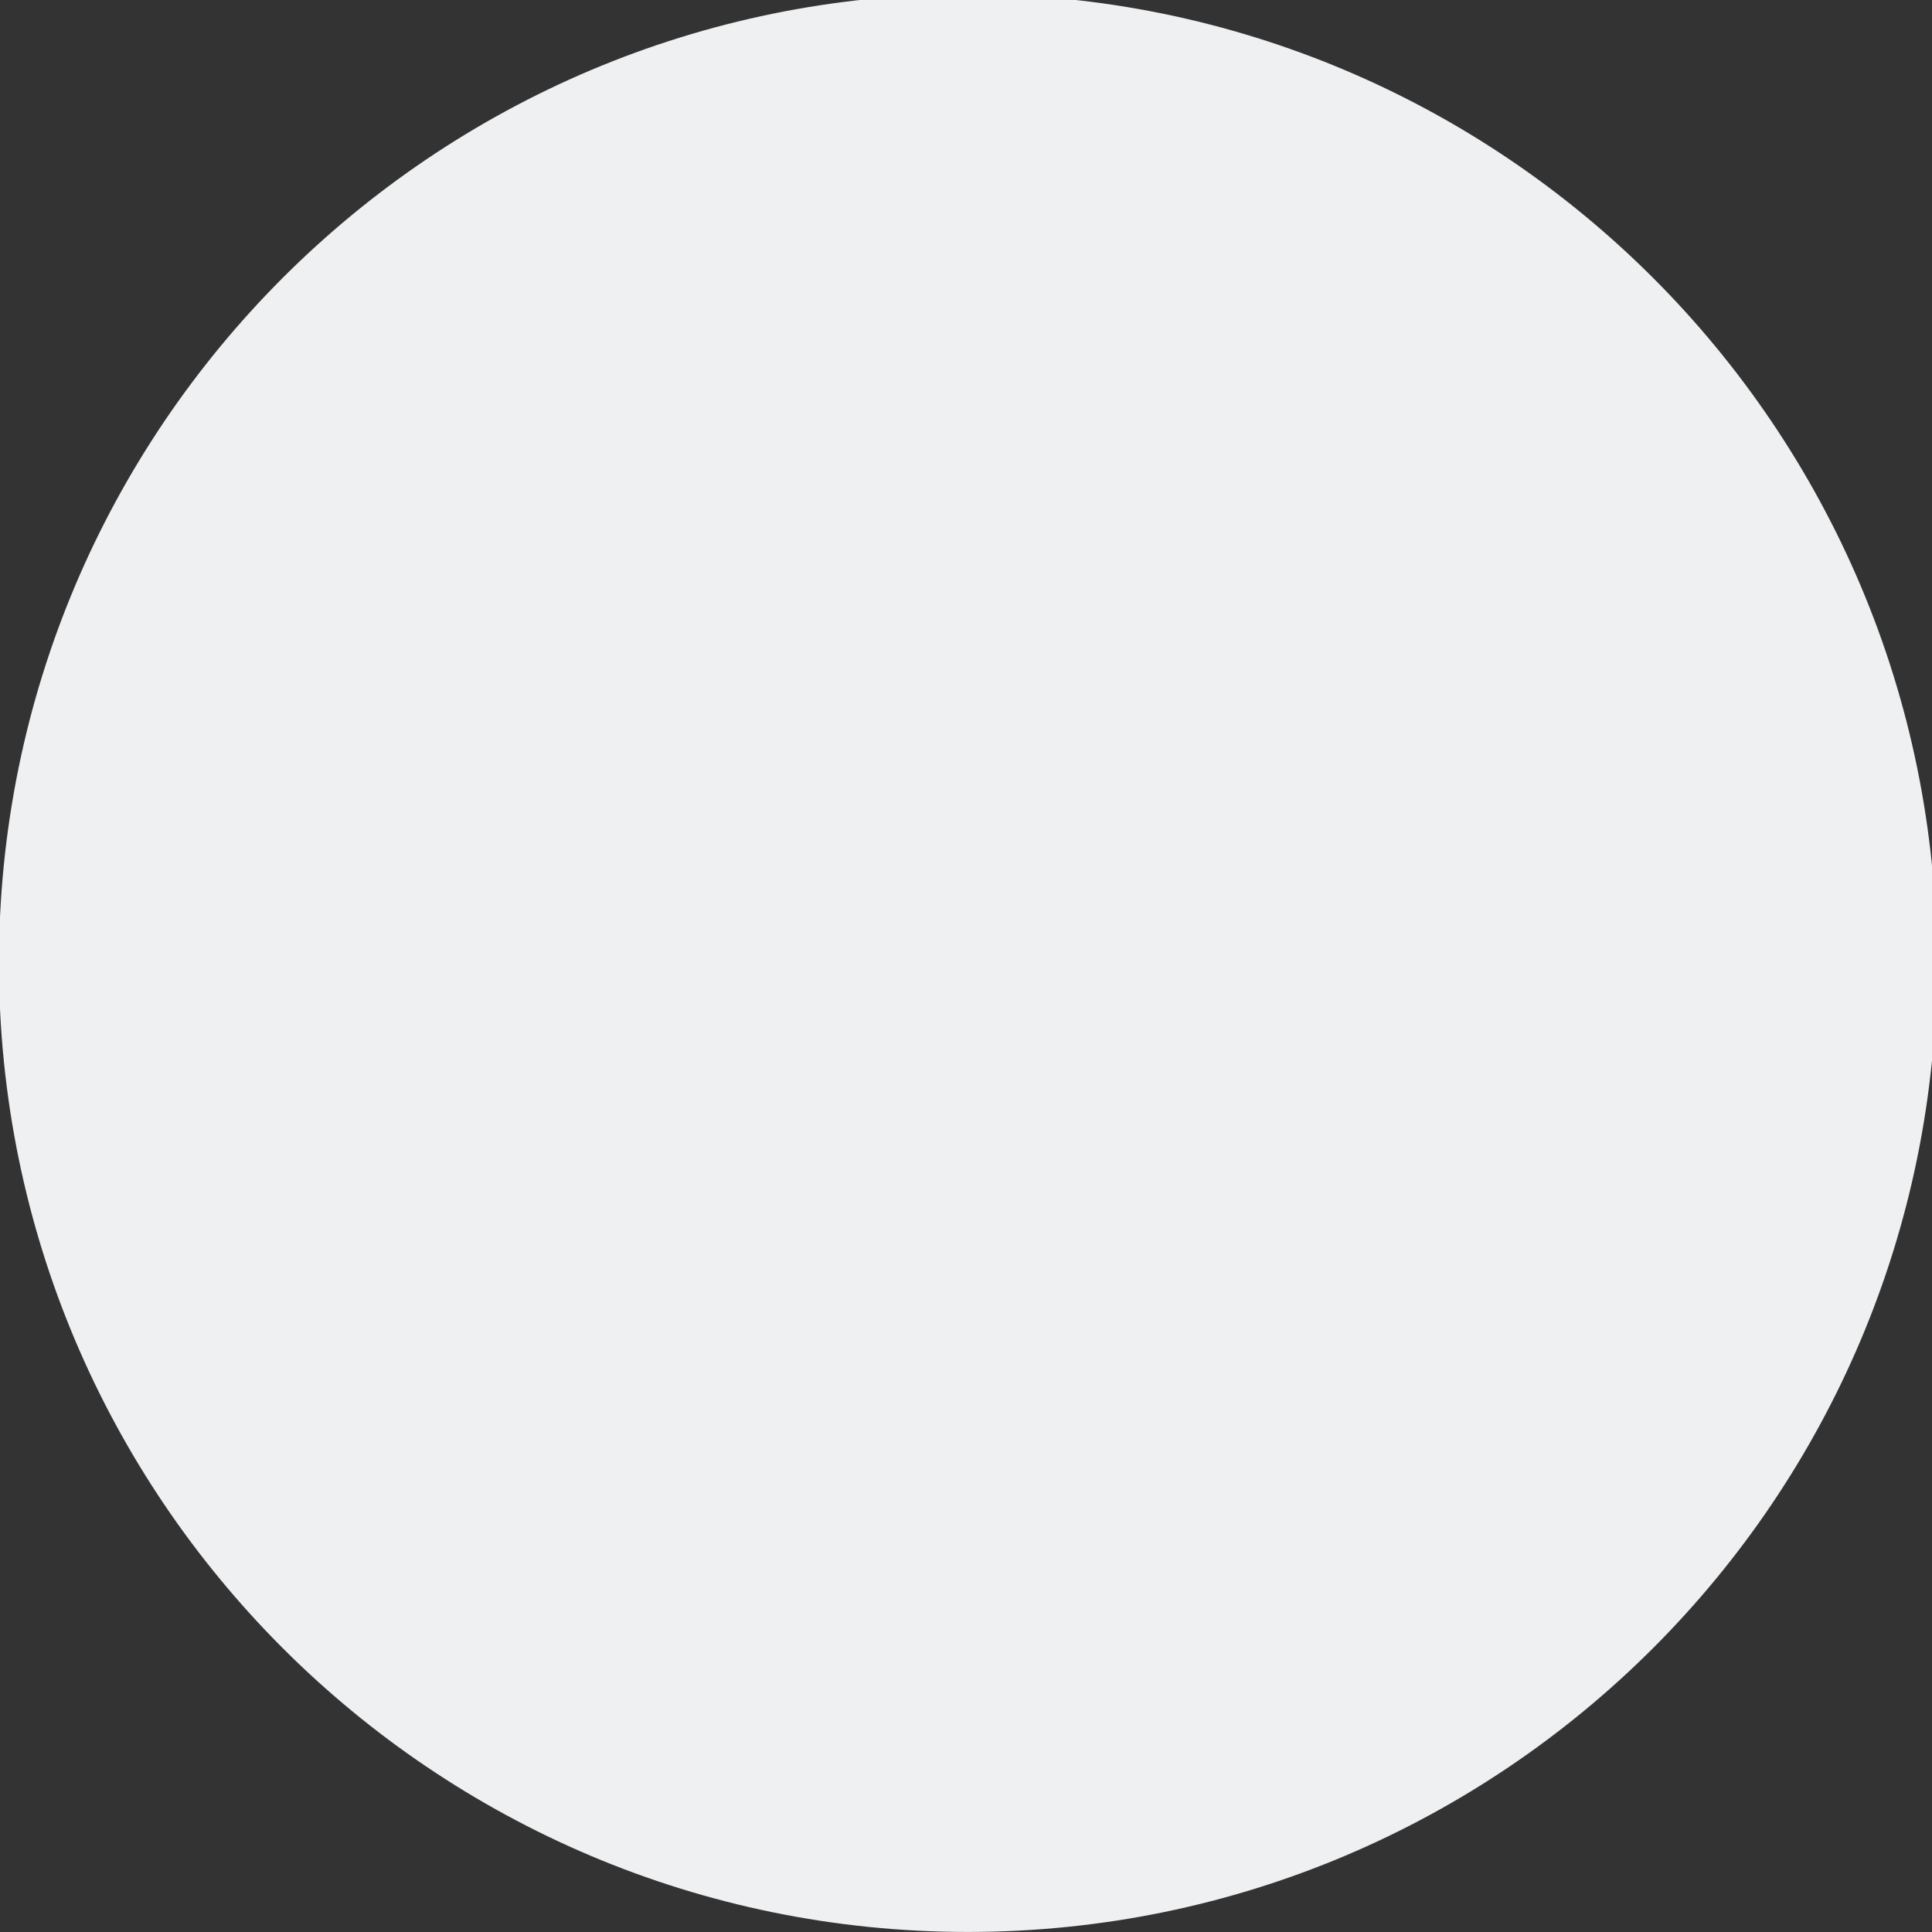 <?xml version="1.0" encoding="UTF-8" standalone="no"?>
<svg viewBox="0 0 50 50"
 xmlns="http://www.w3.org/2000/svg" xmlns:xlink="http://www.w3.org/1999/xlink"  version="1.2" baseProfile="tiny">
<rect x="0" y="0" width="50" height="50" fill="#333333" stroke="none"/>
<title>Qt SVG Document</title>
<desc>Generated with Qt</desc>
<defs>
</defs>
<g fill="none" stroke="black" stroke-width="1" fill-rule="evenodd" stroke-linecap="square" stroke-linejoin="bevel" >

<g fill="#eff0f1" fill-opacity="1" stroke="none" transform="matrix(0.055,0,0,-0.055,9.147,50.454)"
font-family="JetBrainsMono Nerd Font" font-size="10" font-weight="870" font-style="normal" 
>
<path vector-effect="none" fill-rule="nonzero" d="M289.126,8.279 C540.932,8.279 745.062,212.405 745.062,464.214 C745.062,716.017 540.932,920.146 289.126,920.146 C37.321,920.146 -166.809,716.017 -166.809,464.214 C-166.809,212.405 37.321,8.279 289.126,8.279 "/>
</g>

<g fill="none" stroke="#000000" stroke-opacity="1" stroke-width="1" stroke-linecap="square" stroke-linejoin="bevel" transform="matrix(1,0,0,1,0,0)"
font-family="JetBrainsMono Nerd Font" font-size="10" font-weight="870" font-style="normal" 
>
</g>
</g>
</svg>
